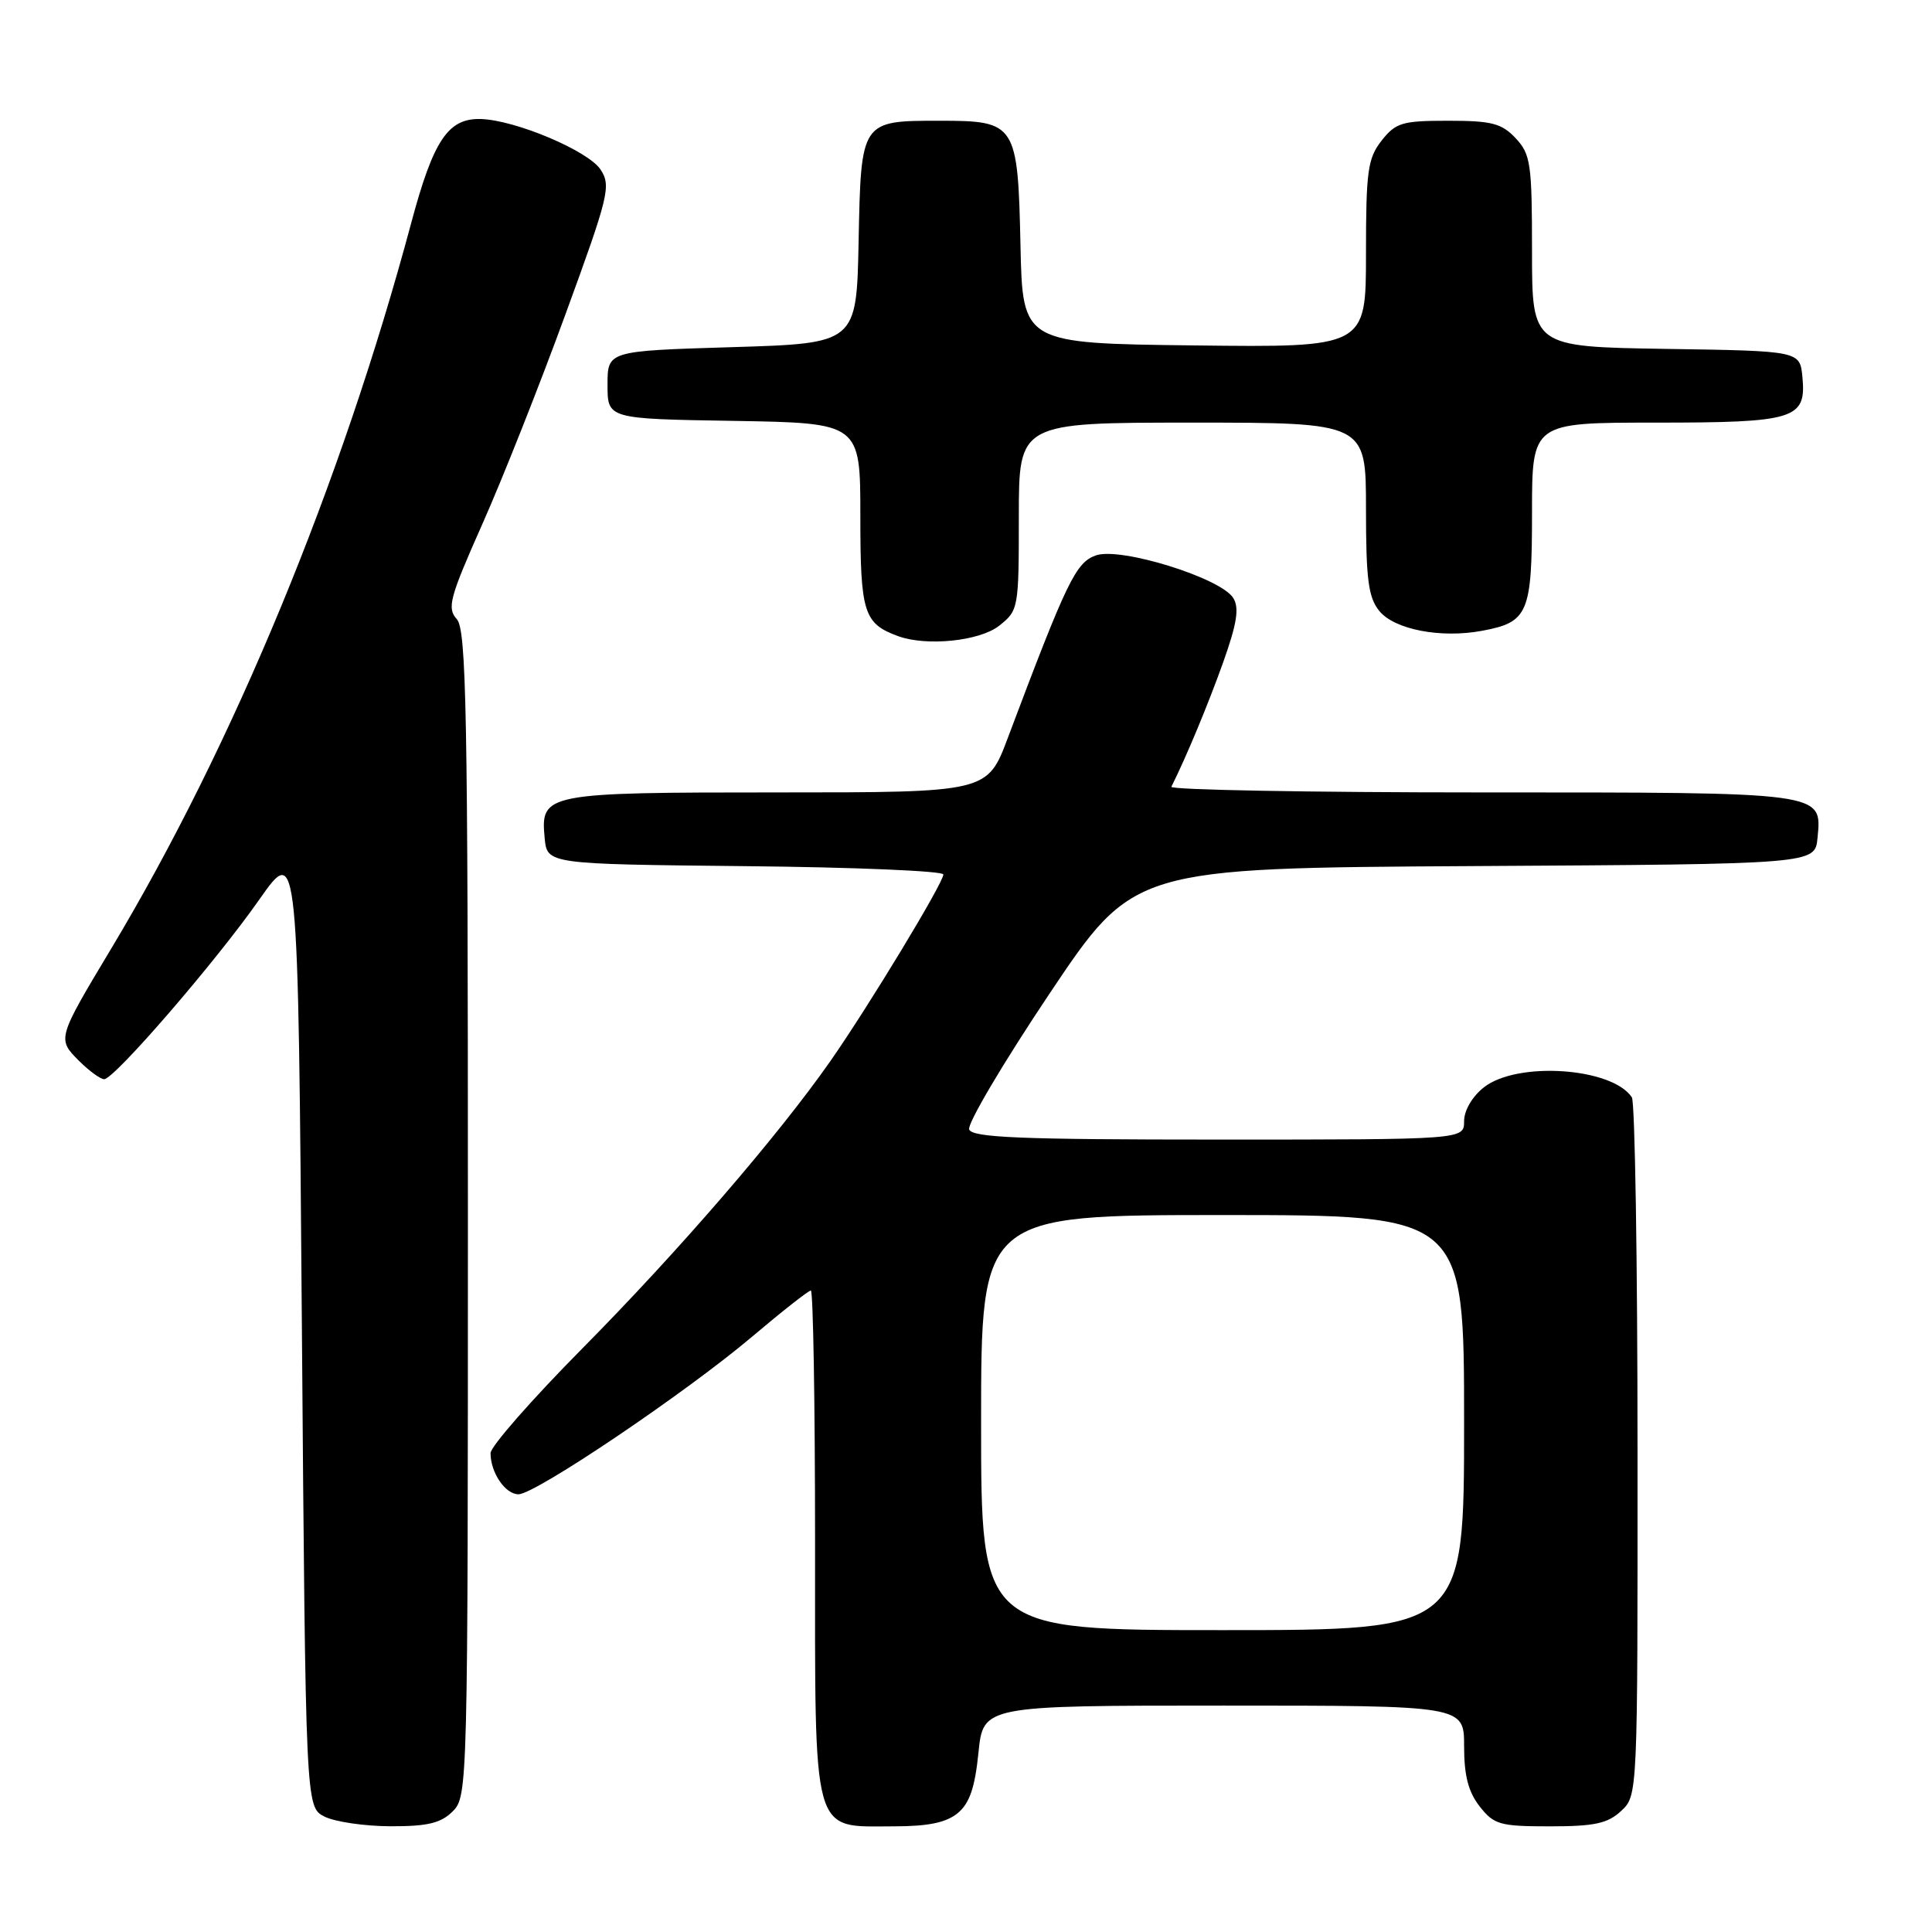 <?xml version="1.0" encoding="UTF-8" standalone="no"?>
<!DOCTYPE svg PUBLIC "-//W3C//DTD SVG 1.1//EN" "http://www.w3.org/Graphics/SVG/1.1/DTD/svg11.dtd" >
<svg xmlns="http://www.w3.org/2000/svg" xmlns:xlink="http://www.w3.org/1999/xlink" version="1.1" viewBox="0 0 256 256">
 <g >
 <path fill="currentColor"
d=" M 60.00 240.00 C 61.97 238.03 62.00 236.67 62.00 160.83 C 62.00 94.18 61.80 83.43 60.52 82.03 C 59.21 80.57 59.57 79.21 63.91 69.45 C 66.59 63.43 71.55 50.91 74.93 41.64 C 80.68 25.91 80.99 24.63 79.58 22.47 C 77.94 19.98 68.29 15.90 63.70 15.77 C 59.38 15.65 57.43 18.56 54.50 29.50 C 45.24 64.08 30.92 98.72 14.74 125.69 C 7.57 137.64 7.57 137.66 10.46 140.56 C 11.81 141.90 13.31 143.00 13.80 143.00 C 15.14 143.00 28.59 127.44 34.37 119.18 C 39.50 111.87 39.50 111.87 40.00 175.66 C 40.50 239.44 40.50 239.44 43.00 240.71 C 44.38 241.40 48.31 241.98 51.75 241.99 C 56.68 242.00 58.42 241.58 60.00 240.00 Z  M 126.90 240.25 C 128.47 238.95 129.18 236.89 129.65 232.25 C 130.28 226.00 130.28 226.00 162.14 226.00 C 194.00 226.00 194.00 226.00 194.00 231.37 C 194.00 235.28 194.56 237.44 196.07 239.37 C 197.97 241.78 198.75 242.00 205.38 242.00 C 211.29 242.00 213.03 241.62 214.81 239.96 C 217.00 237.92 217.00 237.92 216.98 192.21 C 216.98 167.07 216.64 146.00 216.23 145.40 C 213.60 141.45 201.05 140.60 196.63 144.07 C 195.08 145.29 194.00 147.14 194.00 148.57 C 194.00 151.00 194.00 151.00 161.47 151.00 C 135.25 151.00 128.84 150.74 128.42 149.66 C 128.14 148.93 132.93 140.83 139.06 131.67 C 150.21 115.02 150.21 115.02 195.36 114.76 C 240.50 114.50 240.50 114.50 240.83 111.04 C 241.41 104.91 242.04 105.00 196.23 105.00 C 173.46 105.00 155.00 104.66 155.21 104.25 C 157.17 100.35 160.10 93.30 162.08 87.75 C 163.90 82.63 164.23 80.57 163.42 79.25 C 161.80 76.59 148.47 72.45 145.22 73.59 C 142.55 74.53 141.39 76.93 133.55 97.75 C 130.83 105.00 130.83 105.00 103.10 105.00 C 72.17 105.00 71.61 105.11 72.17 111.04 C 72.50 114.50 72.50 114.50 98.75 114.77 C 113.19 114.91 125.00 115.41 125.00 115.87 C 125.00 116.99 115.14 133.28 110.03 140.60 C 103.11 150.50 89.85 165.86 77.11 178.73 C 70.45 185.46 65.00 191.68 65.00 192.55 C 65.00 195.13 66.95 198.00 68.70 198.00 C 70.94 198.00 90.90 184.53 99.69 177.09 C 103.65 173.74 107.14 171.00 107.44 171.00 C 107.75 171.00 108.00 186.07 108.00 204.50 C 108.00 243.91 107.47 242.00 118.39 242.00 C 123.00 242.00 125.37 241.51 126.90 240.25 Z  M 132.37 82.93 C 134.96 80.89 135.00 80.66 135.00 68.43 C 135.00 56.00 135.00 56.00 158.00 56.00 C 181.00 56.00 181.00 56.00 181.00 67.39 C 181.00 76.77 181.31 79.16 182.76 80.95 C 184.76 83.42 190.92 84.61 196.40 83.58 C 202.51 82.44 203.00 81.27 203.00 67.93 C 203.00 56.00 203.00 56.00 219.31 56.00 C 237.87 56.00 239.36 55.54 238.83 49.96 C 238.50 46.50 238.50 46.50 220.75 46.23 C 203.00 45.95 203.00 45.95 203.00 33.29 C 203.00 21.67 202.82 20.44 200.83 18.31 C 198.97 16.34 197.66 16.00 191.90 16.00 C 185.79 16.00 184.95 16.25 183.07 18.63 C 181.23 20.98 181.00 22.64 181.00 33.65 C 181.00 46.04 181.00 46.04 158.25 45.77 C 135.50 45.50 135.50 45.50 135.22 32.54 C 134.87 16.37 134.63 16.00 124.54 16.00 C 114.06 16.00 114.09 15.96 113.77 32.00 C 113.50 45.50 113.50 45.50 97.00 46.00 C 80.50 46.50 80.50 46.50 80.50 51.00 C 80.50 55.50 80.50 55.50 97.25 55.77 C 114.00 56.05 114.00 56.05 114.00 68.37 C 114.00 81.20 114.44 82.62 119.00 84.29 C 122.76 85.67 129.79 84.95 132.37 82.93 Z  M 130.00 188.50 C 130.00 161.00 130.00 161.00 162.00 161.00 C 194.00 161.00 194.00 161.00 194.00 188.50 C 194.00 216.00 194.00 216.00 162.00 216.00 C 130.00 216.00 130.00 216.00 130.00 188.50 Z "/>
</g>
</svg>